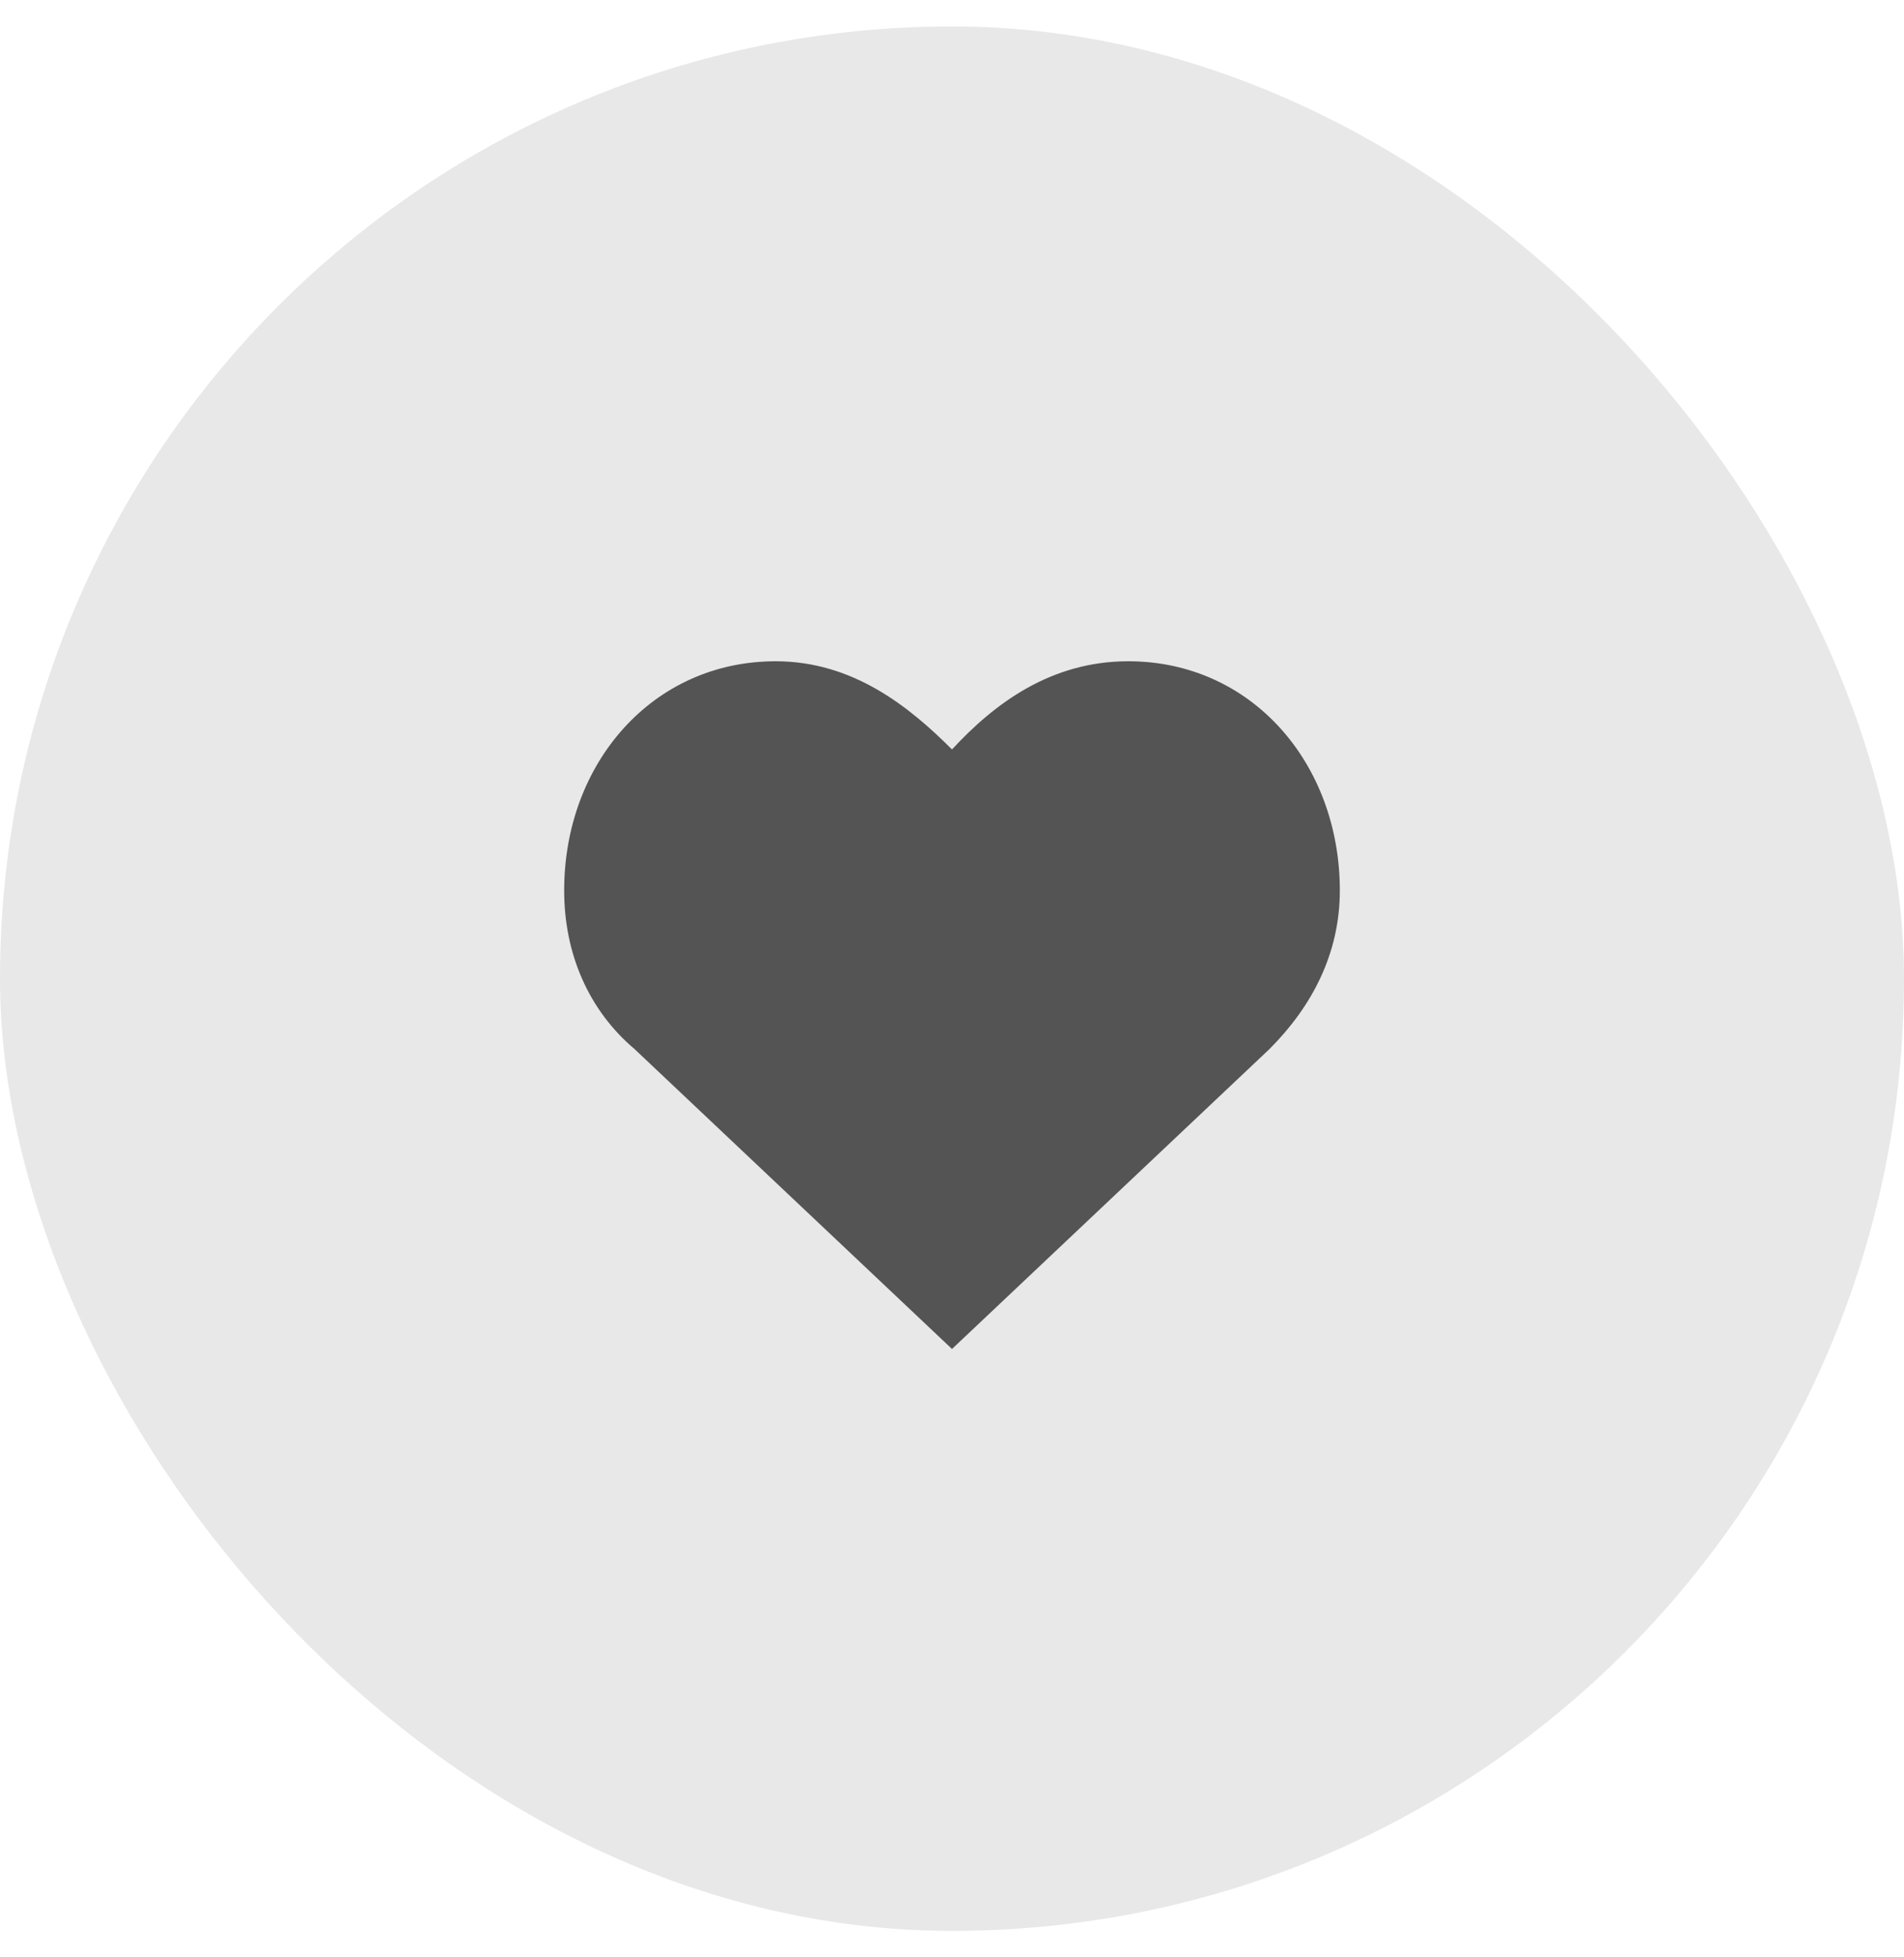 <svg width="36" height="37" viewBox="0 0 36 37" fill="none" xmlns="http://www.w3.org/2000/svg">
<rect y="0.5" width="36" height="36" rx="18" fill="#E8E8E8"/>
<path d="M21.333 12.5C19.867 12.5 18.8 13.3 18 14.167C17.2 13.367 16.133 12.5 14.667 12.5C12.333 12.5 10.667 14.433 10.667 16.833C10.667 18.033 11.133 19.1 12 19.833L18 25.5L24 19.833C24.8 19.033 25.333 18.033 25.333 16.833C25.333 14.433 23.667 12.5 21.333 12.5Z" fill="#545454"/>
</svg>
